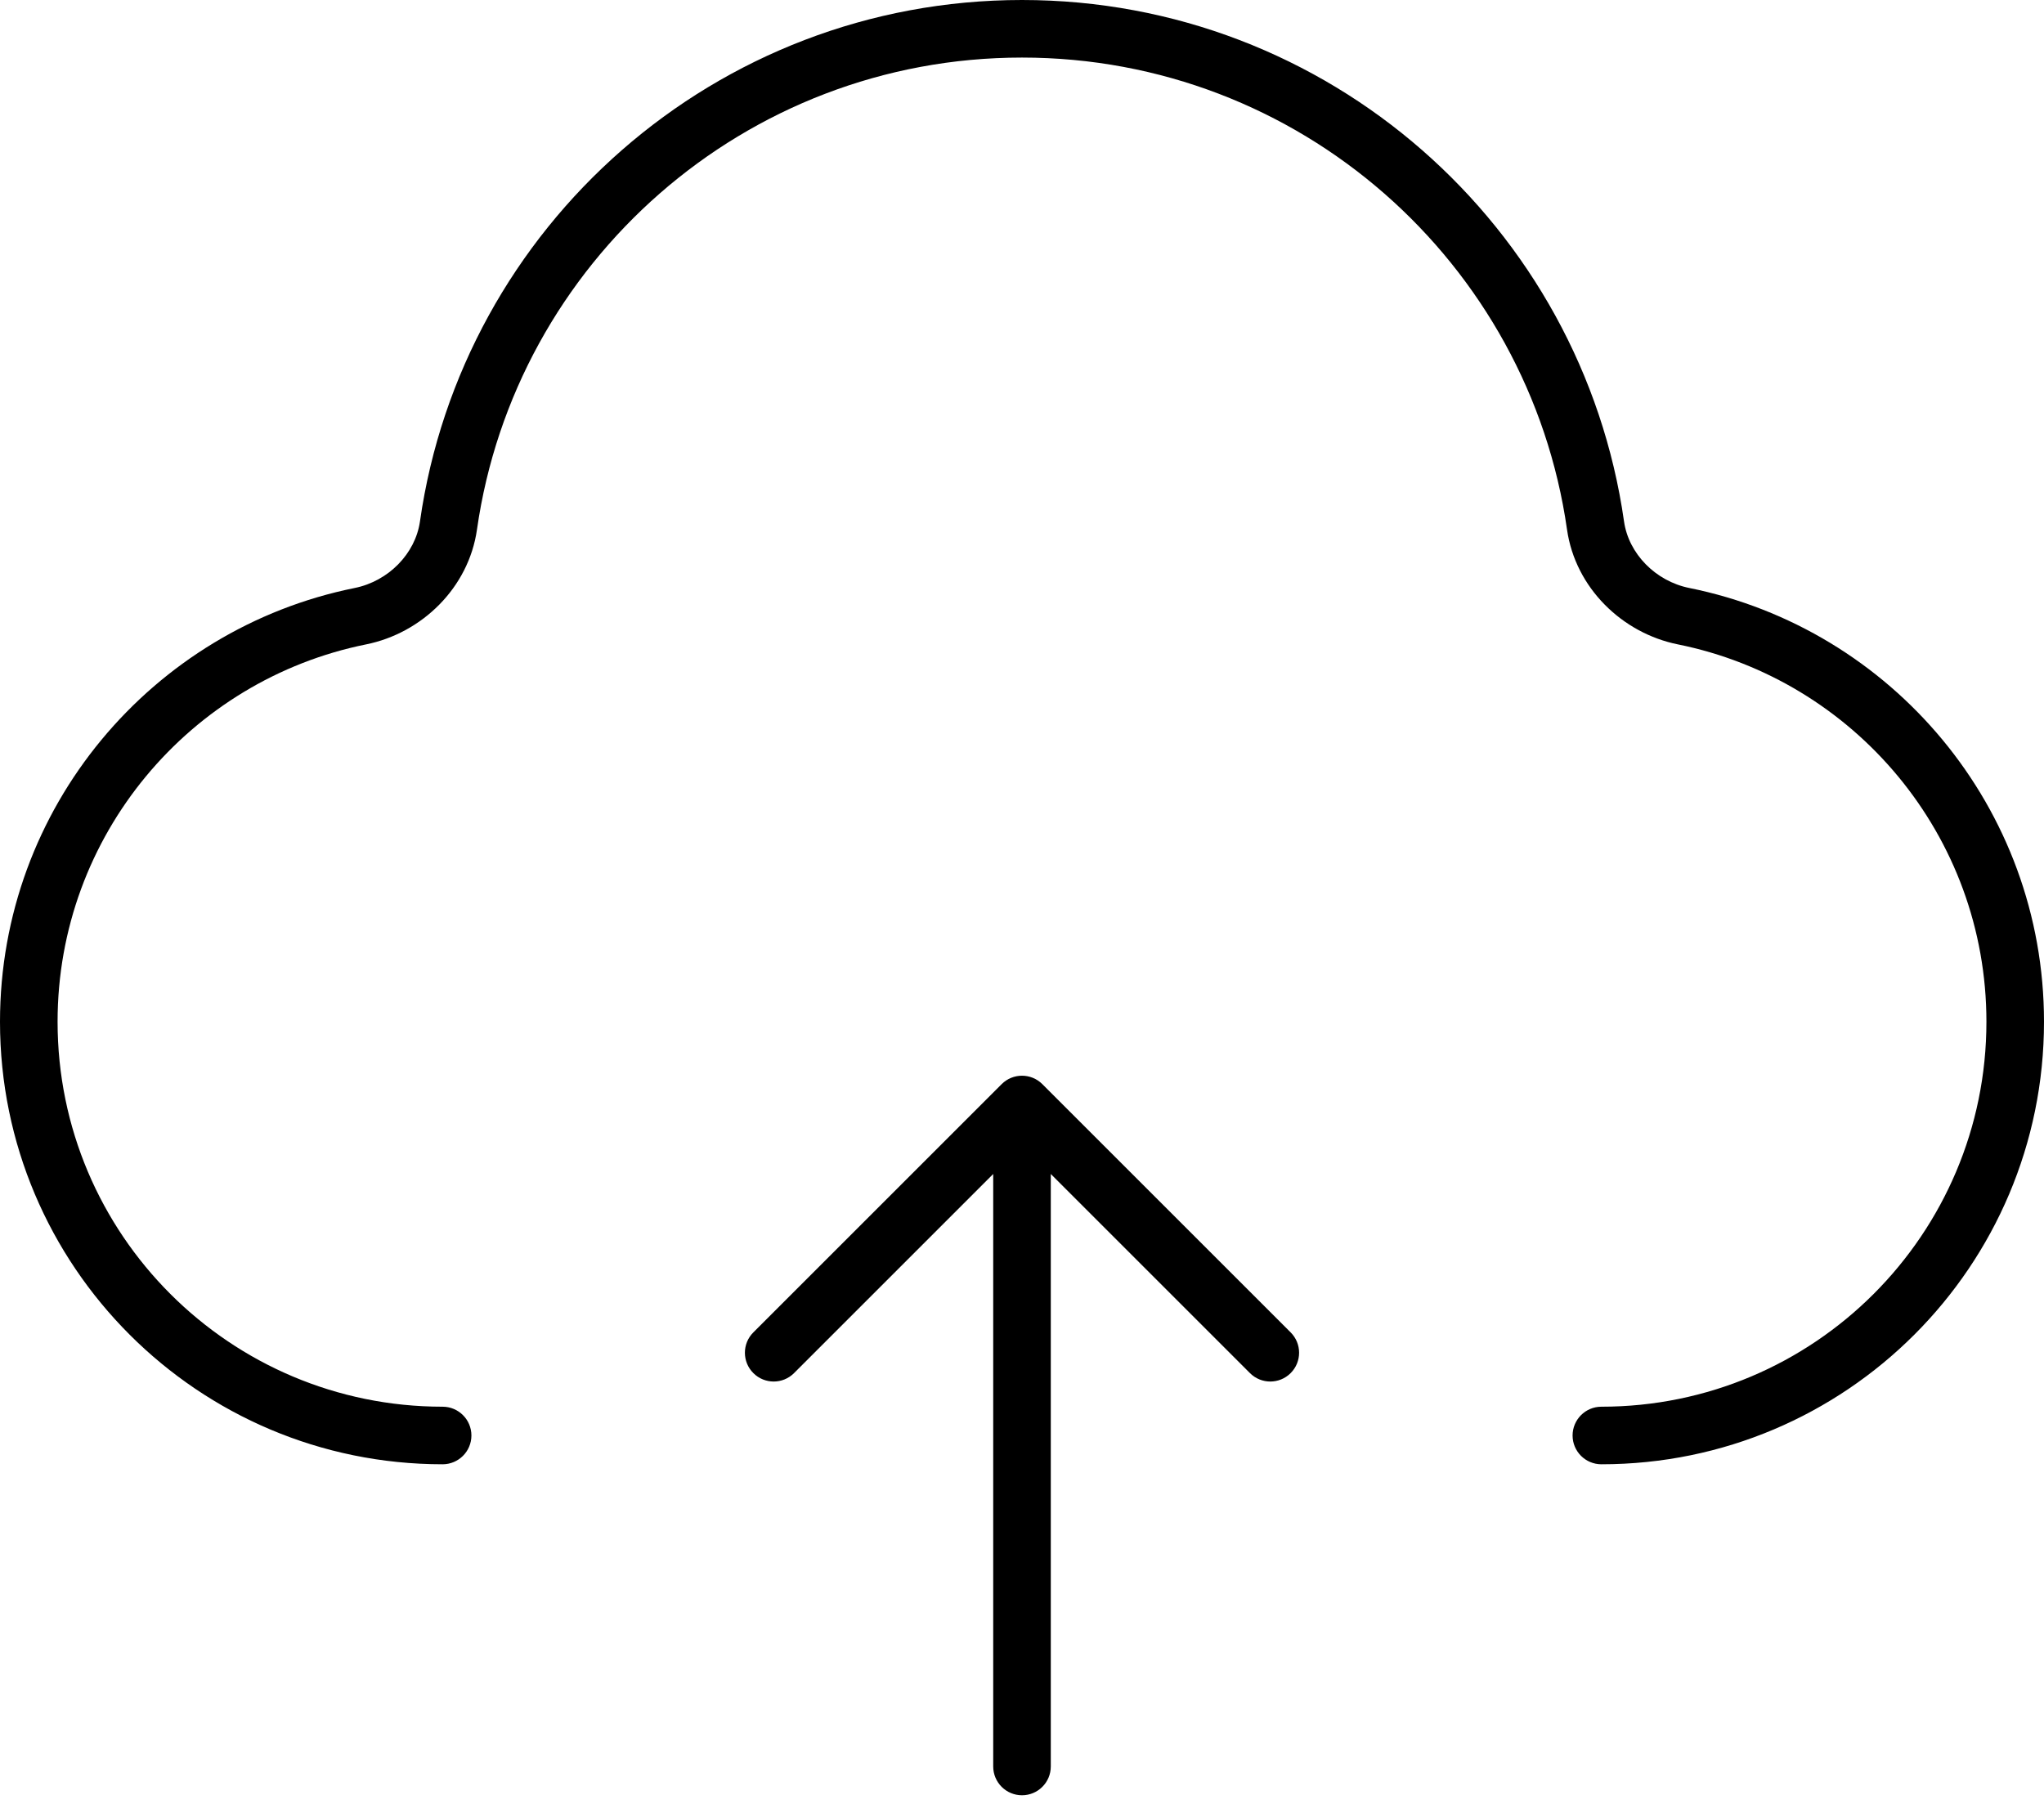 <svg width="71" height="63" viewBox="0 0 71 63" fill="none" xmlns="http://www.w3.org/2000/svg">
<path d="M15.375 50.875C15.927 50.875 16.375 50.427 16.375 49.875C16.375 49.323 15.927 48.875 15.375 48.875V50.875ZM55.625 48.875C55.073 48.875 54.625 49.323 54.625 49.875C54.625 50.427 55.073 50.875 55.625 50.875V48.875ZM58.482 21.409L58.284 22.389L58.482 21.409ZM12.518 21.409L12.716 22.389H12.716L12.518 21.409ZM15.578 18.259L16.568 18.4L15.578 18.259ZM55.422 18.259L54.432 18.4V18.4L55.422 18.259ZM34.5 61.375C34.5 61.927 34.948 62.375 35.5 62.375C36.052 62.375 36.5 61.927 36.5 61.375H34.5ZM35.5 38.375L36.207 37.668C35.817 37.277 35.183 37.277 34.793 37.668L35.5 38.375ZM43.418 47.707C43.808 48.098 44.442 48.098 44.832 47.707C45.223 47.317 45.223 46.683 44.832 46.293L43.418 47.707ZM26.168 46.293C25.777 46.683 25.777 47.317 26.168 47.707C26.558 48.098 27.192 48.098 27.582 47.707L26.168 46.293ZM15.375 48.875C7.988 48.875 2 42.887 2 35.5H0C0 43.991 6.884 50.875 15.375 50.875V48.875ZM69 35.5C69 42.887 63.012 48.875 55.625 48.875V50.875C64.116 50.875 71 43.991 71 35.5H69ZM58.284 22.389C64.397 23.622 69 29.024 69 35.5H71C71 28.054 65.707 21.846 58.679 20.429L58.284 22.389ZM12.321 20.429C5.293 21.846 0 28.054 0 35.5H2C2 29.024 6.603 23.622 12.716 22.389L12.321 20.429ZM16.568 18.4C17.89 9.128 25.863 2 35.5 2V0C24.854 0 16.048 7.875 14.588 18.117L16.568 18.4ZM35.5 2C45.137 2 53.11 9.128 54.432 18.4L56.412 18.117C54.952 7.875 46.146 0 35.5 0V2ZM12.716 22.389C14.655 21.998 16.279 20.422 16.568 18.4L14.588 18.117C14.428 19.238 13.494 20.192 12.321 20.429L12.716 22.389ZM58.679 20.429C57.506 20.192 56.572 19.238 56.412 18.117L54.432 18.4C54.721 20.422 56.345 21.998 58.284 22.389L58.679 20.429ZM36.5 61.375V38.375H34.5V61.375H36.5ZM34.793 39.082L43.418 47.707L44.832 46.293L36.207 37.668L34.793 39.082ZM34.793 37.668L26.168 46.293L27.582 47.707L36.207 39.082L34.793 37.668Z" fill="black"/>
</svg>
